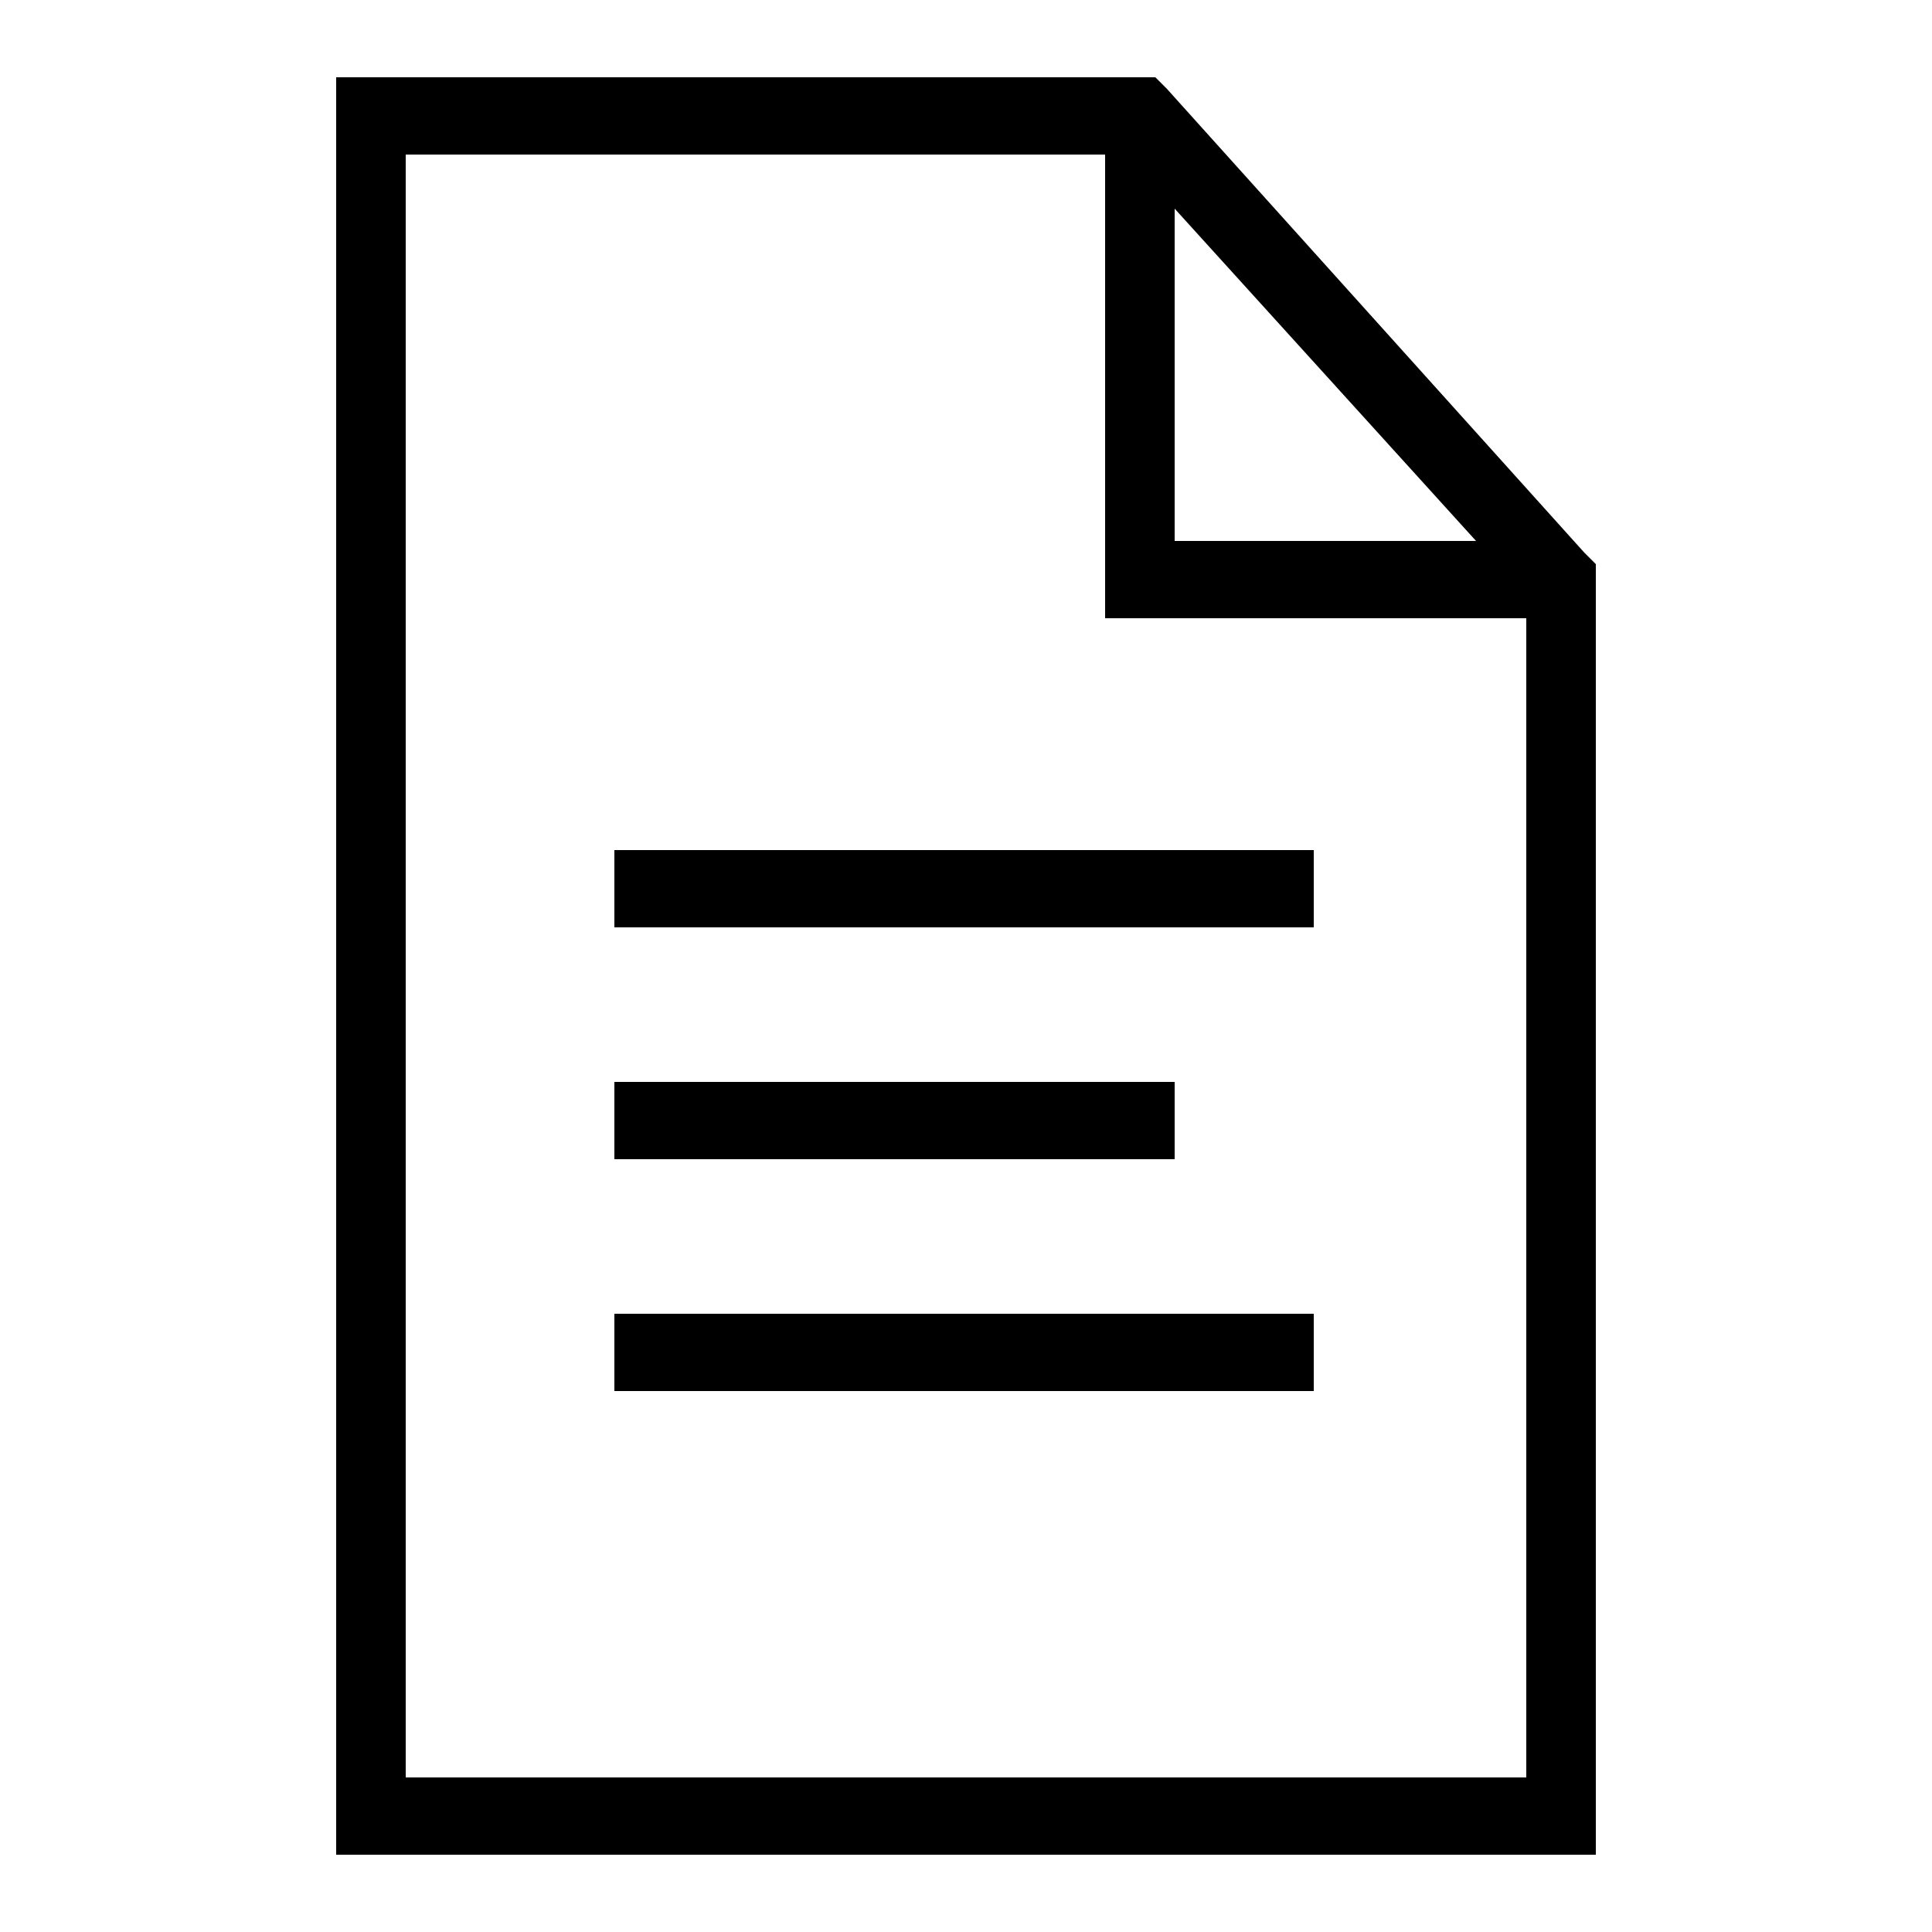<?xml version="1.0" encoding="UTF-8"?>
<svg id="Layer_1" xmlns="http://www.w3.org/2000/svg" version="1.1" viewBox="0 0 50 50">
  <!-- Generator: Adobe Illustrator 29.3.1, SVG Export Plug-In . SVG Version: 2.1.0 Build 151)  -->
  <path d="M8.7,2v46h32.6V14.6l-.3-.3L30.2,2.3l-.3-.3H8.7ZM10.5,4h18.1v12h10.9v30H10.5V4ZM30.4,5.4l7.8,8.6h-7.8V5.4ZM15.9,22v2h18.1v-2H15.9ZM15.9,28v2h14.5v-2h-14.5ZM15.9,34v2h18.1v-2H15.9Z"/>
</svg>